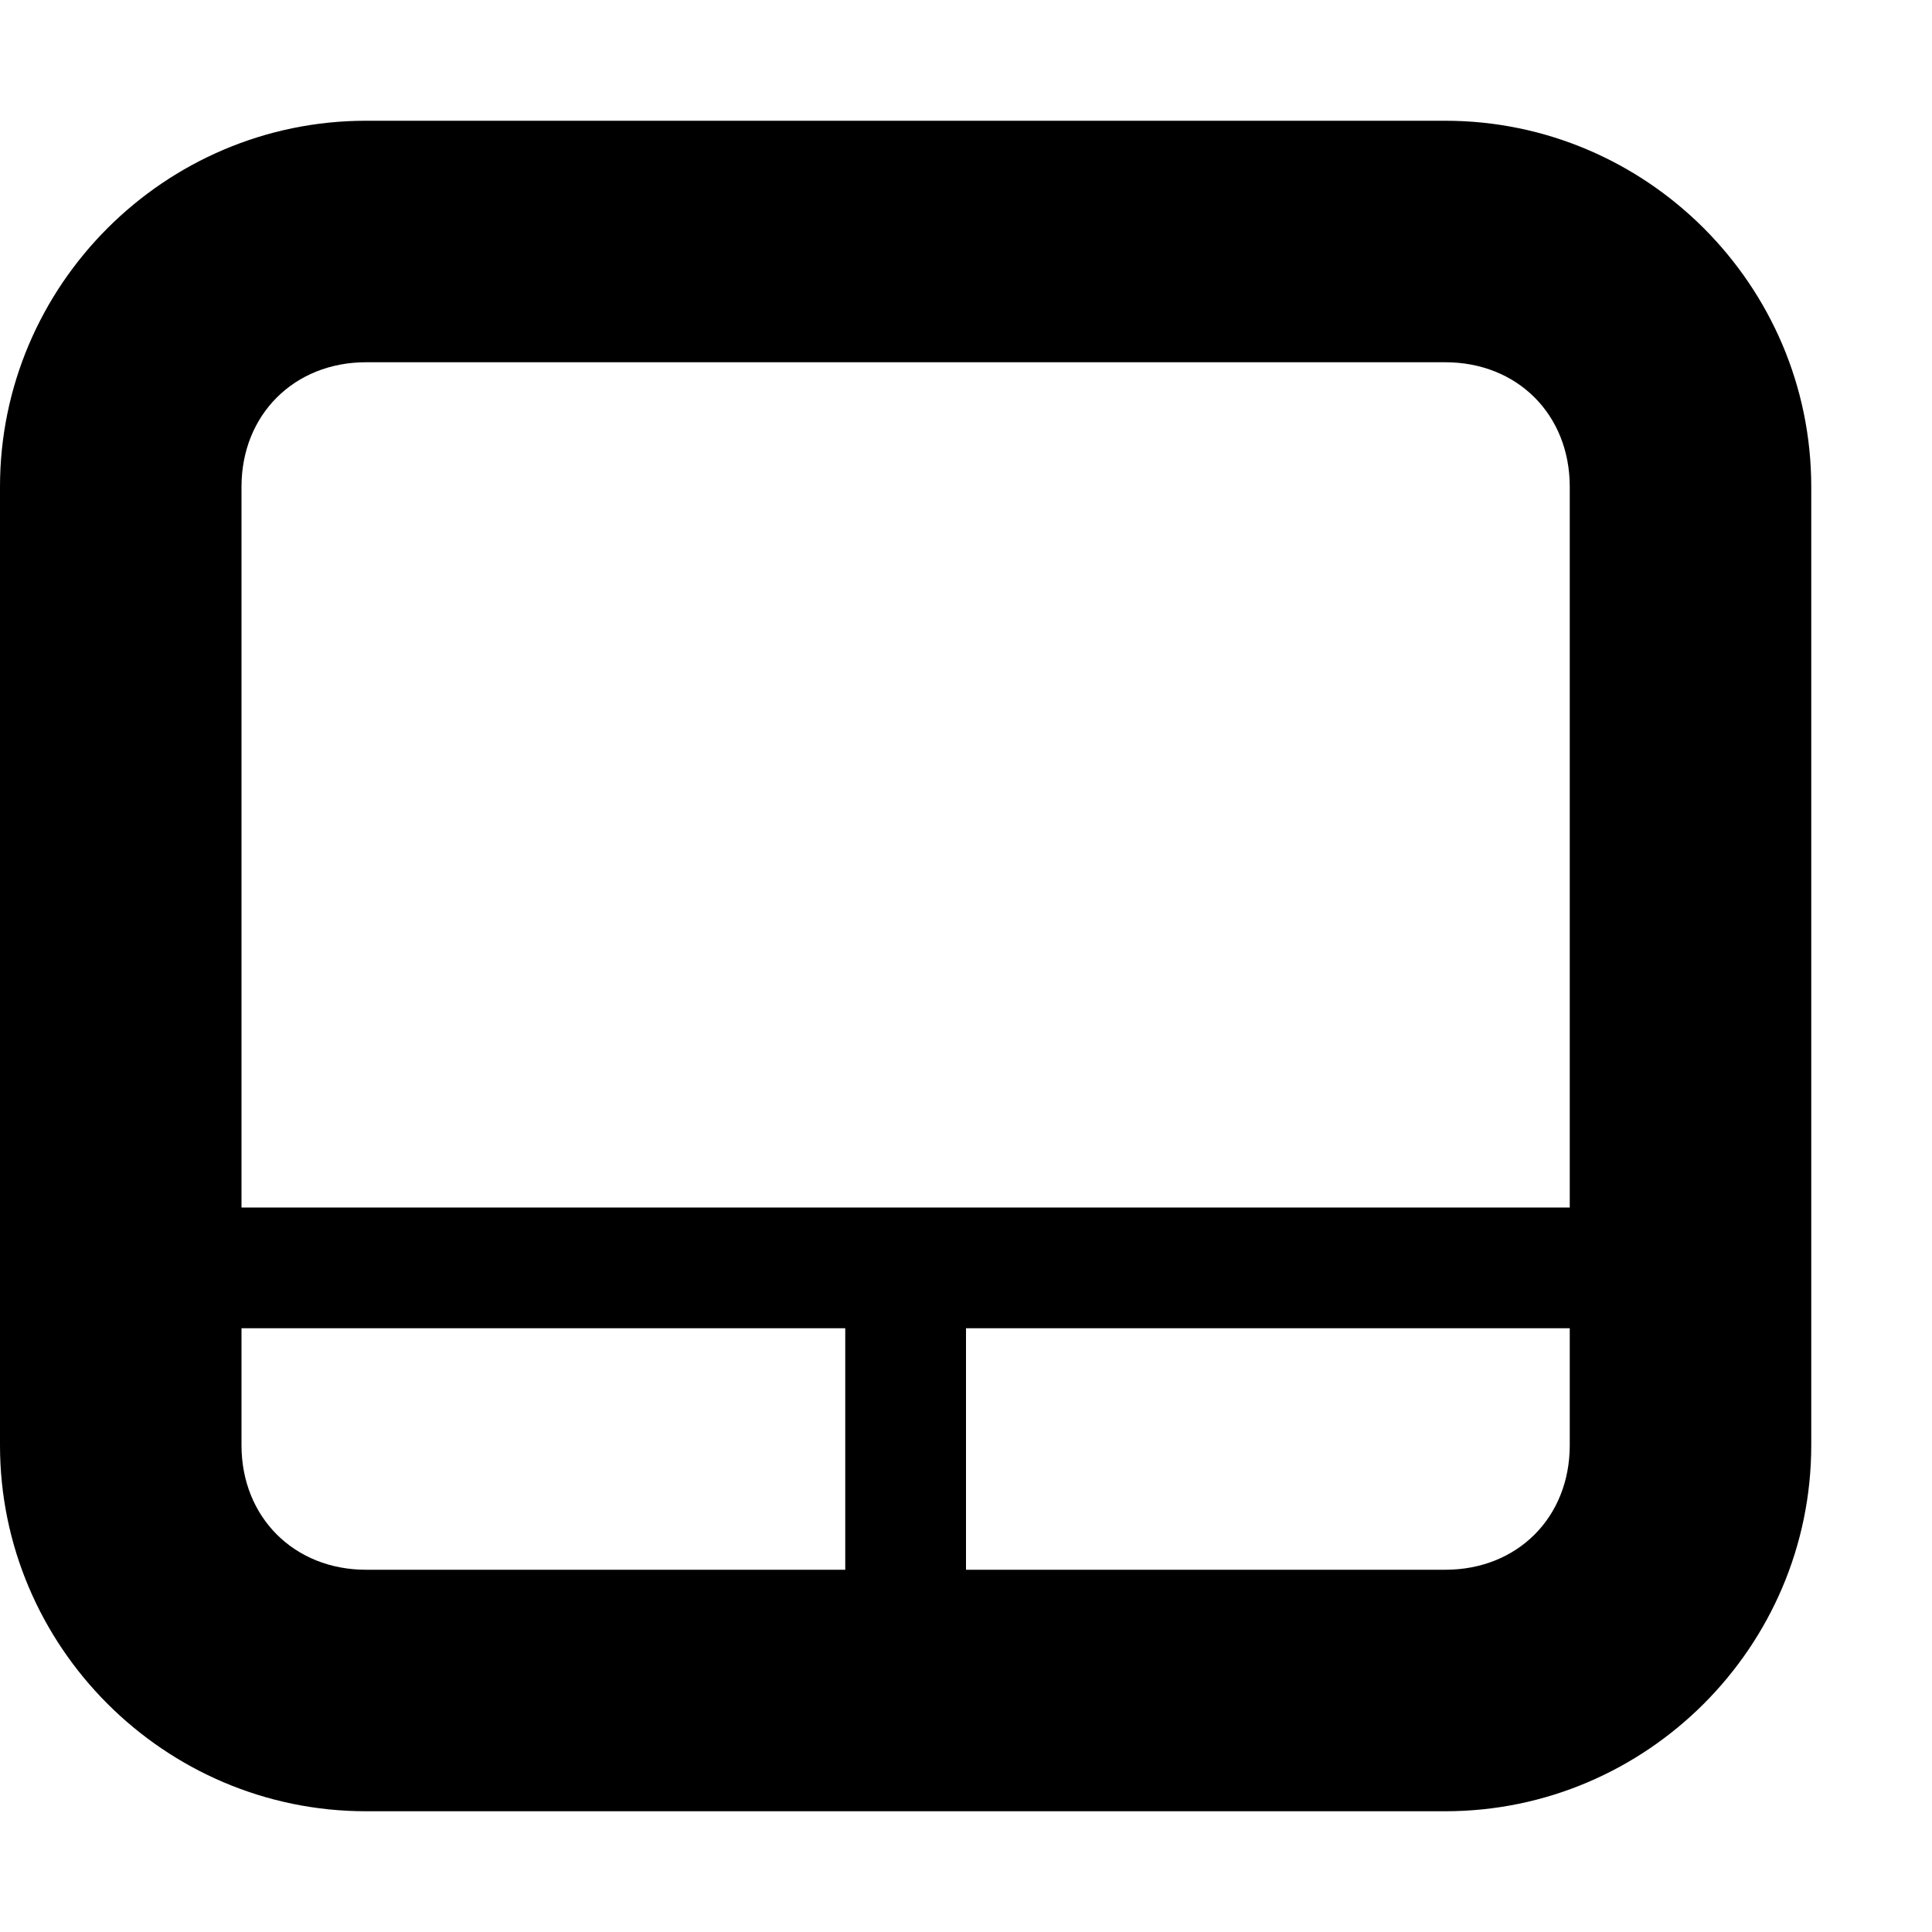 <svg xmlns="http://www.w3.org/2000/svg" height="16px" viewBox="0 0 16 16" width="16px">
    <path d="m 3.031 1 c -1.668 0 -3.031 1.363 -3.031 3.031 v 7.938 c 0 1.668 1.363 3.031 3.031 3.031 h 8.938 c 1.668 0 3.031 -1.363 3.031 -3.031 v -7.938 c 0 -1.668 -1.363 -3.031 -3.031 -3.031 z m 0 2 h 8.938 c 0.598 0 1.031 0.434 1.031 1.031 v 5.969 h -11 v -5.969 c 0 -0.598 0.438 -1.031 1.031 -1.031 z m -1.031 8 h 5 v 2 h -3.969 c -0.594 0 -1.031 -0.434 -1.031 -1.031 z m 6 0 h 5 v 0.969 c 0 0.598 -0.434 1.031 -1.031 1.031 h -3.969 z m 0 0" />
</svg>
